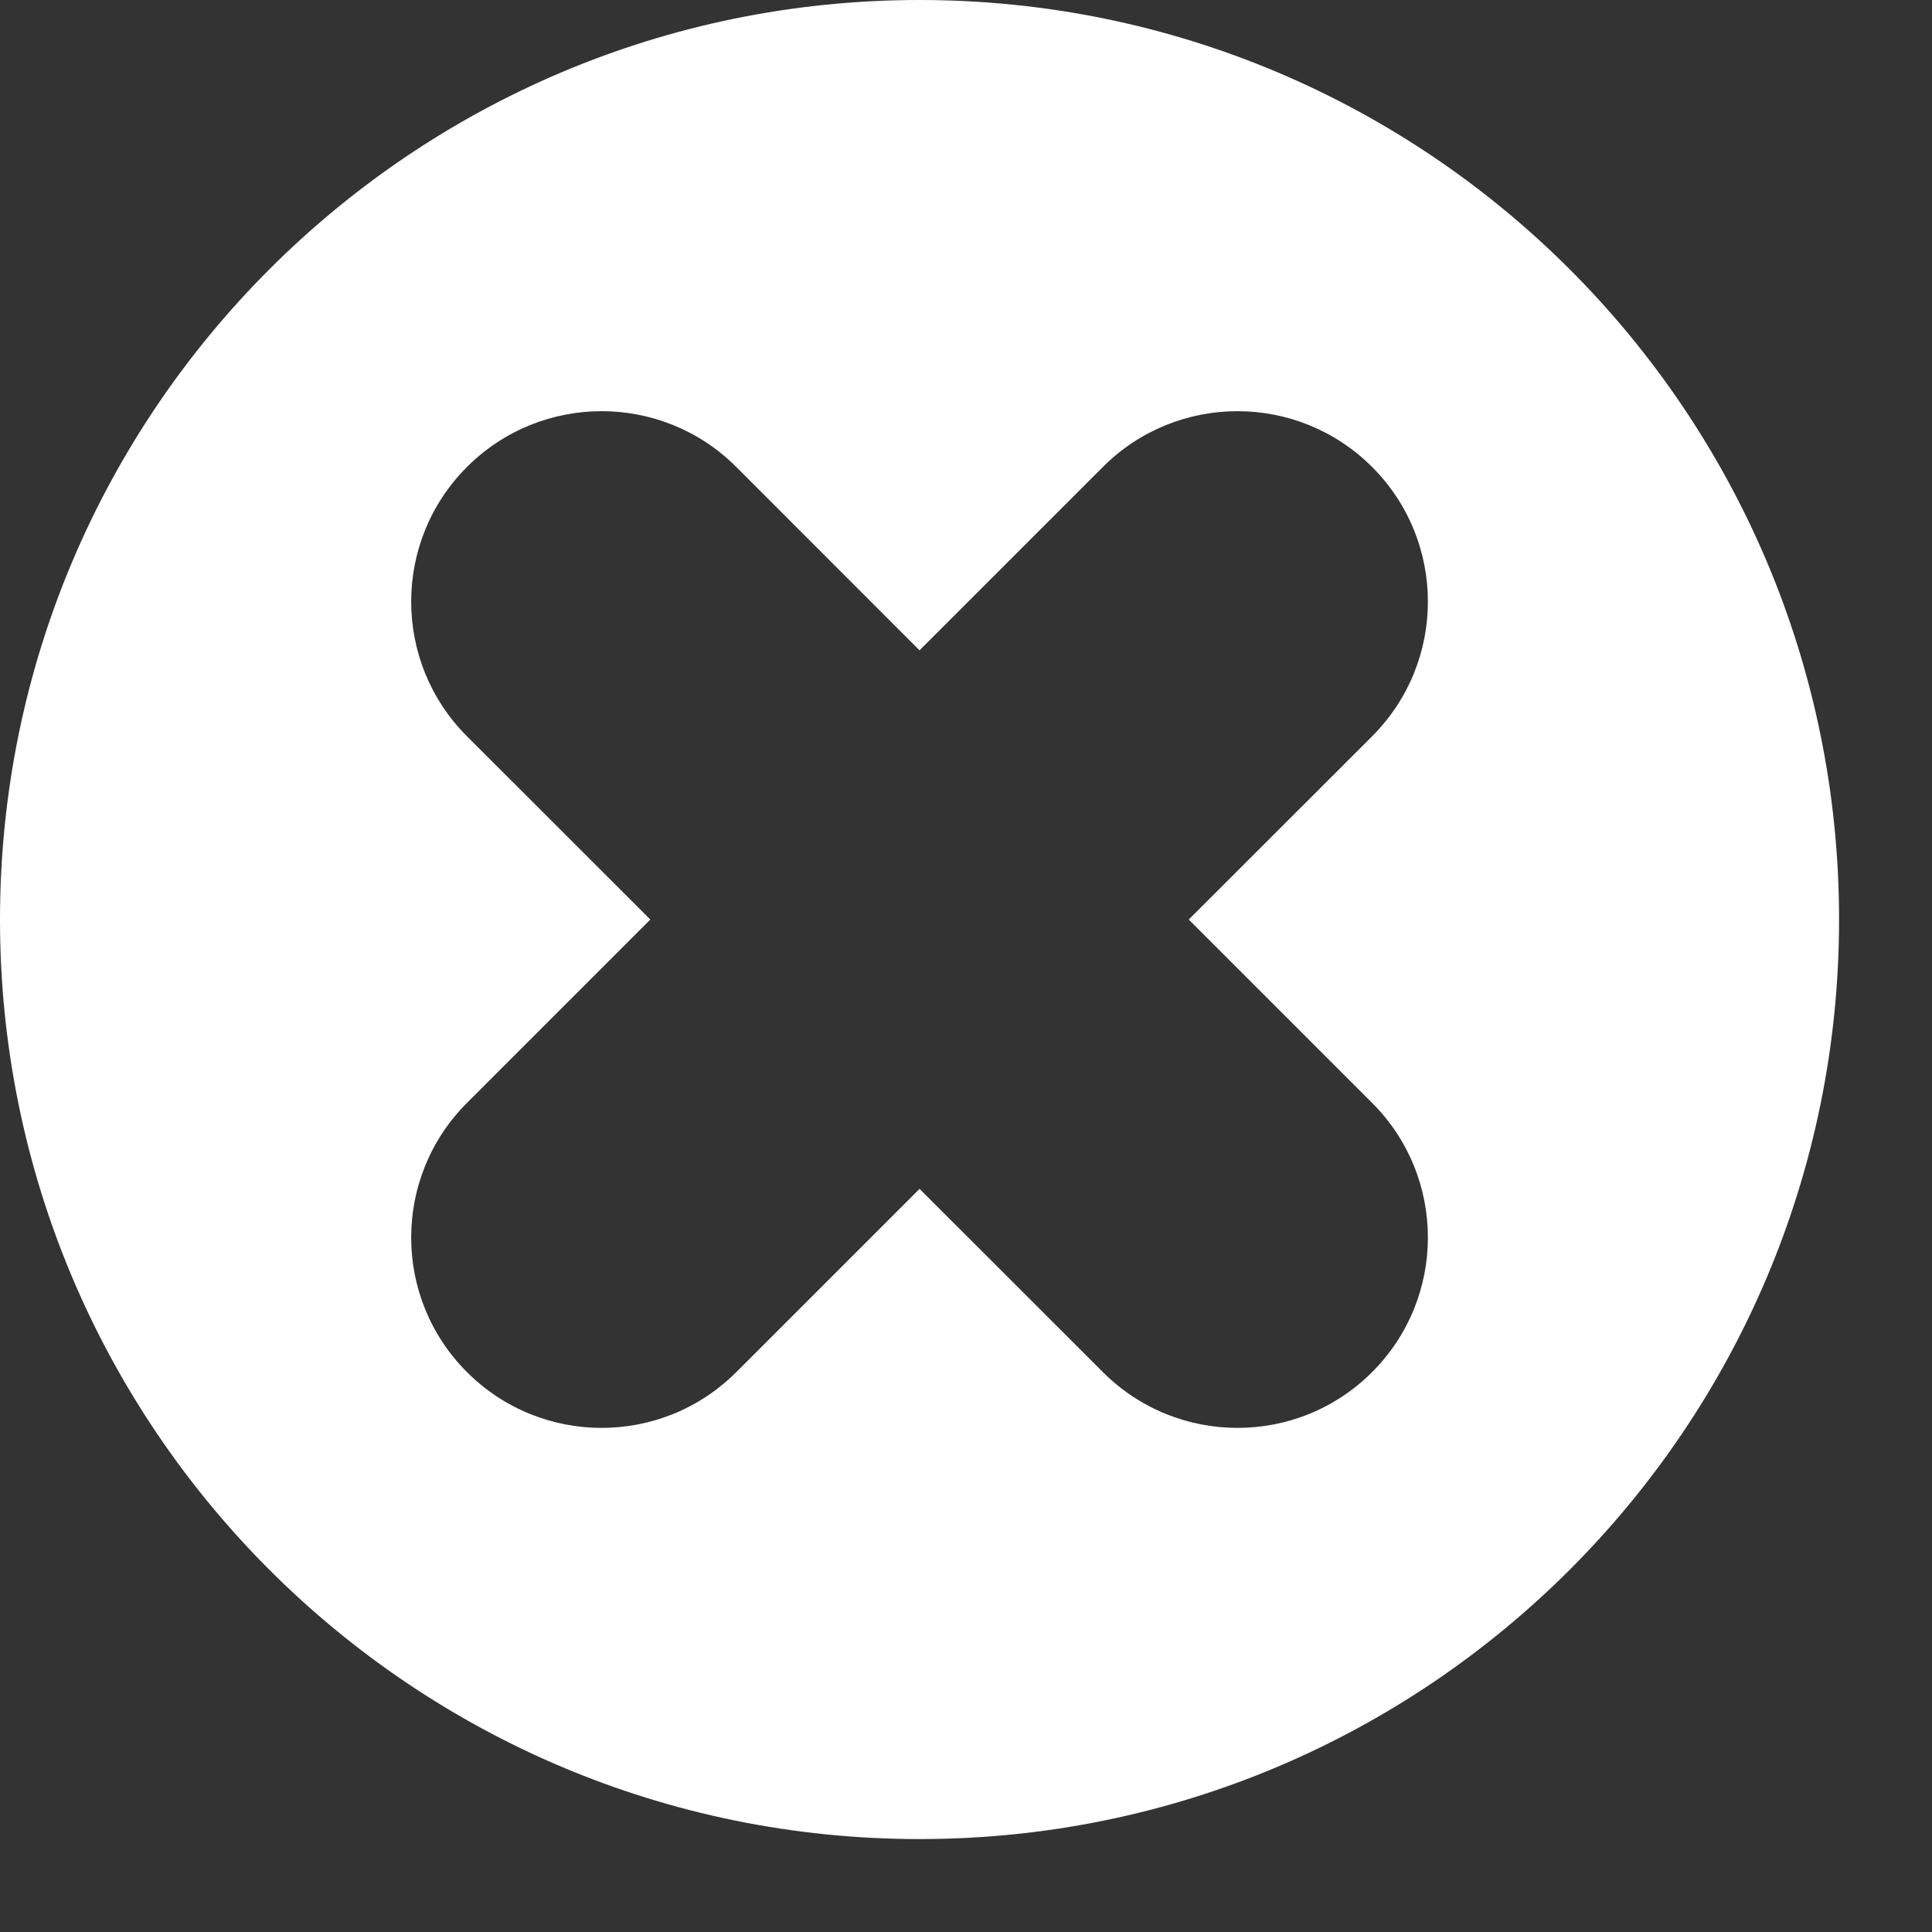<svg width="20" height="20" viewBox="0 0 20 20" fill="none" xmlns="http://www.w3.org/2000/svg">
<rect x="0" y="0" width="20" height="20" fill="#333333" stroke="none"/>
<path d="M9.519 0C4.262 0 0 4.262 0 9.519C0 14.776 4.262 19.038 9.519 19.038C14.776 19.038 19.038 14.776 19.038 9.519C19.038 4.262 14.776 0 9.519 0ZM14.204 11.417C14.974 12.186 14.974 13.434 14.204 14.204C13.435 14.974 12.187 14.974 11.417 14.204L9.519 12.307L7.622 14.204C6.852 14.974 5.604 14.974 4.834 14.204C4.064 13.435 4.064 12.187 4.834 11.417L6.732 9.519L4.834 7.622C4.064 6.852 4.064 5.604 4.834 4.834C5.604 4.064 6.852 4.064 7.622 4.834L9.519 6.732L11.417 4.834C12.186 4.064 13.434 4.064 14.204 4.834C14.974 5.604 14.974 6.852 14.204 7.622L12.306 9.519L14.204 11.417Z" fill="white"/>
</svg>
